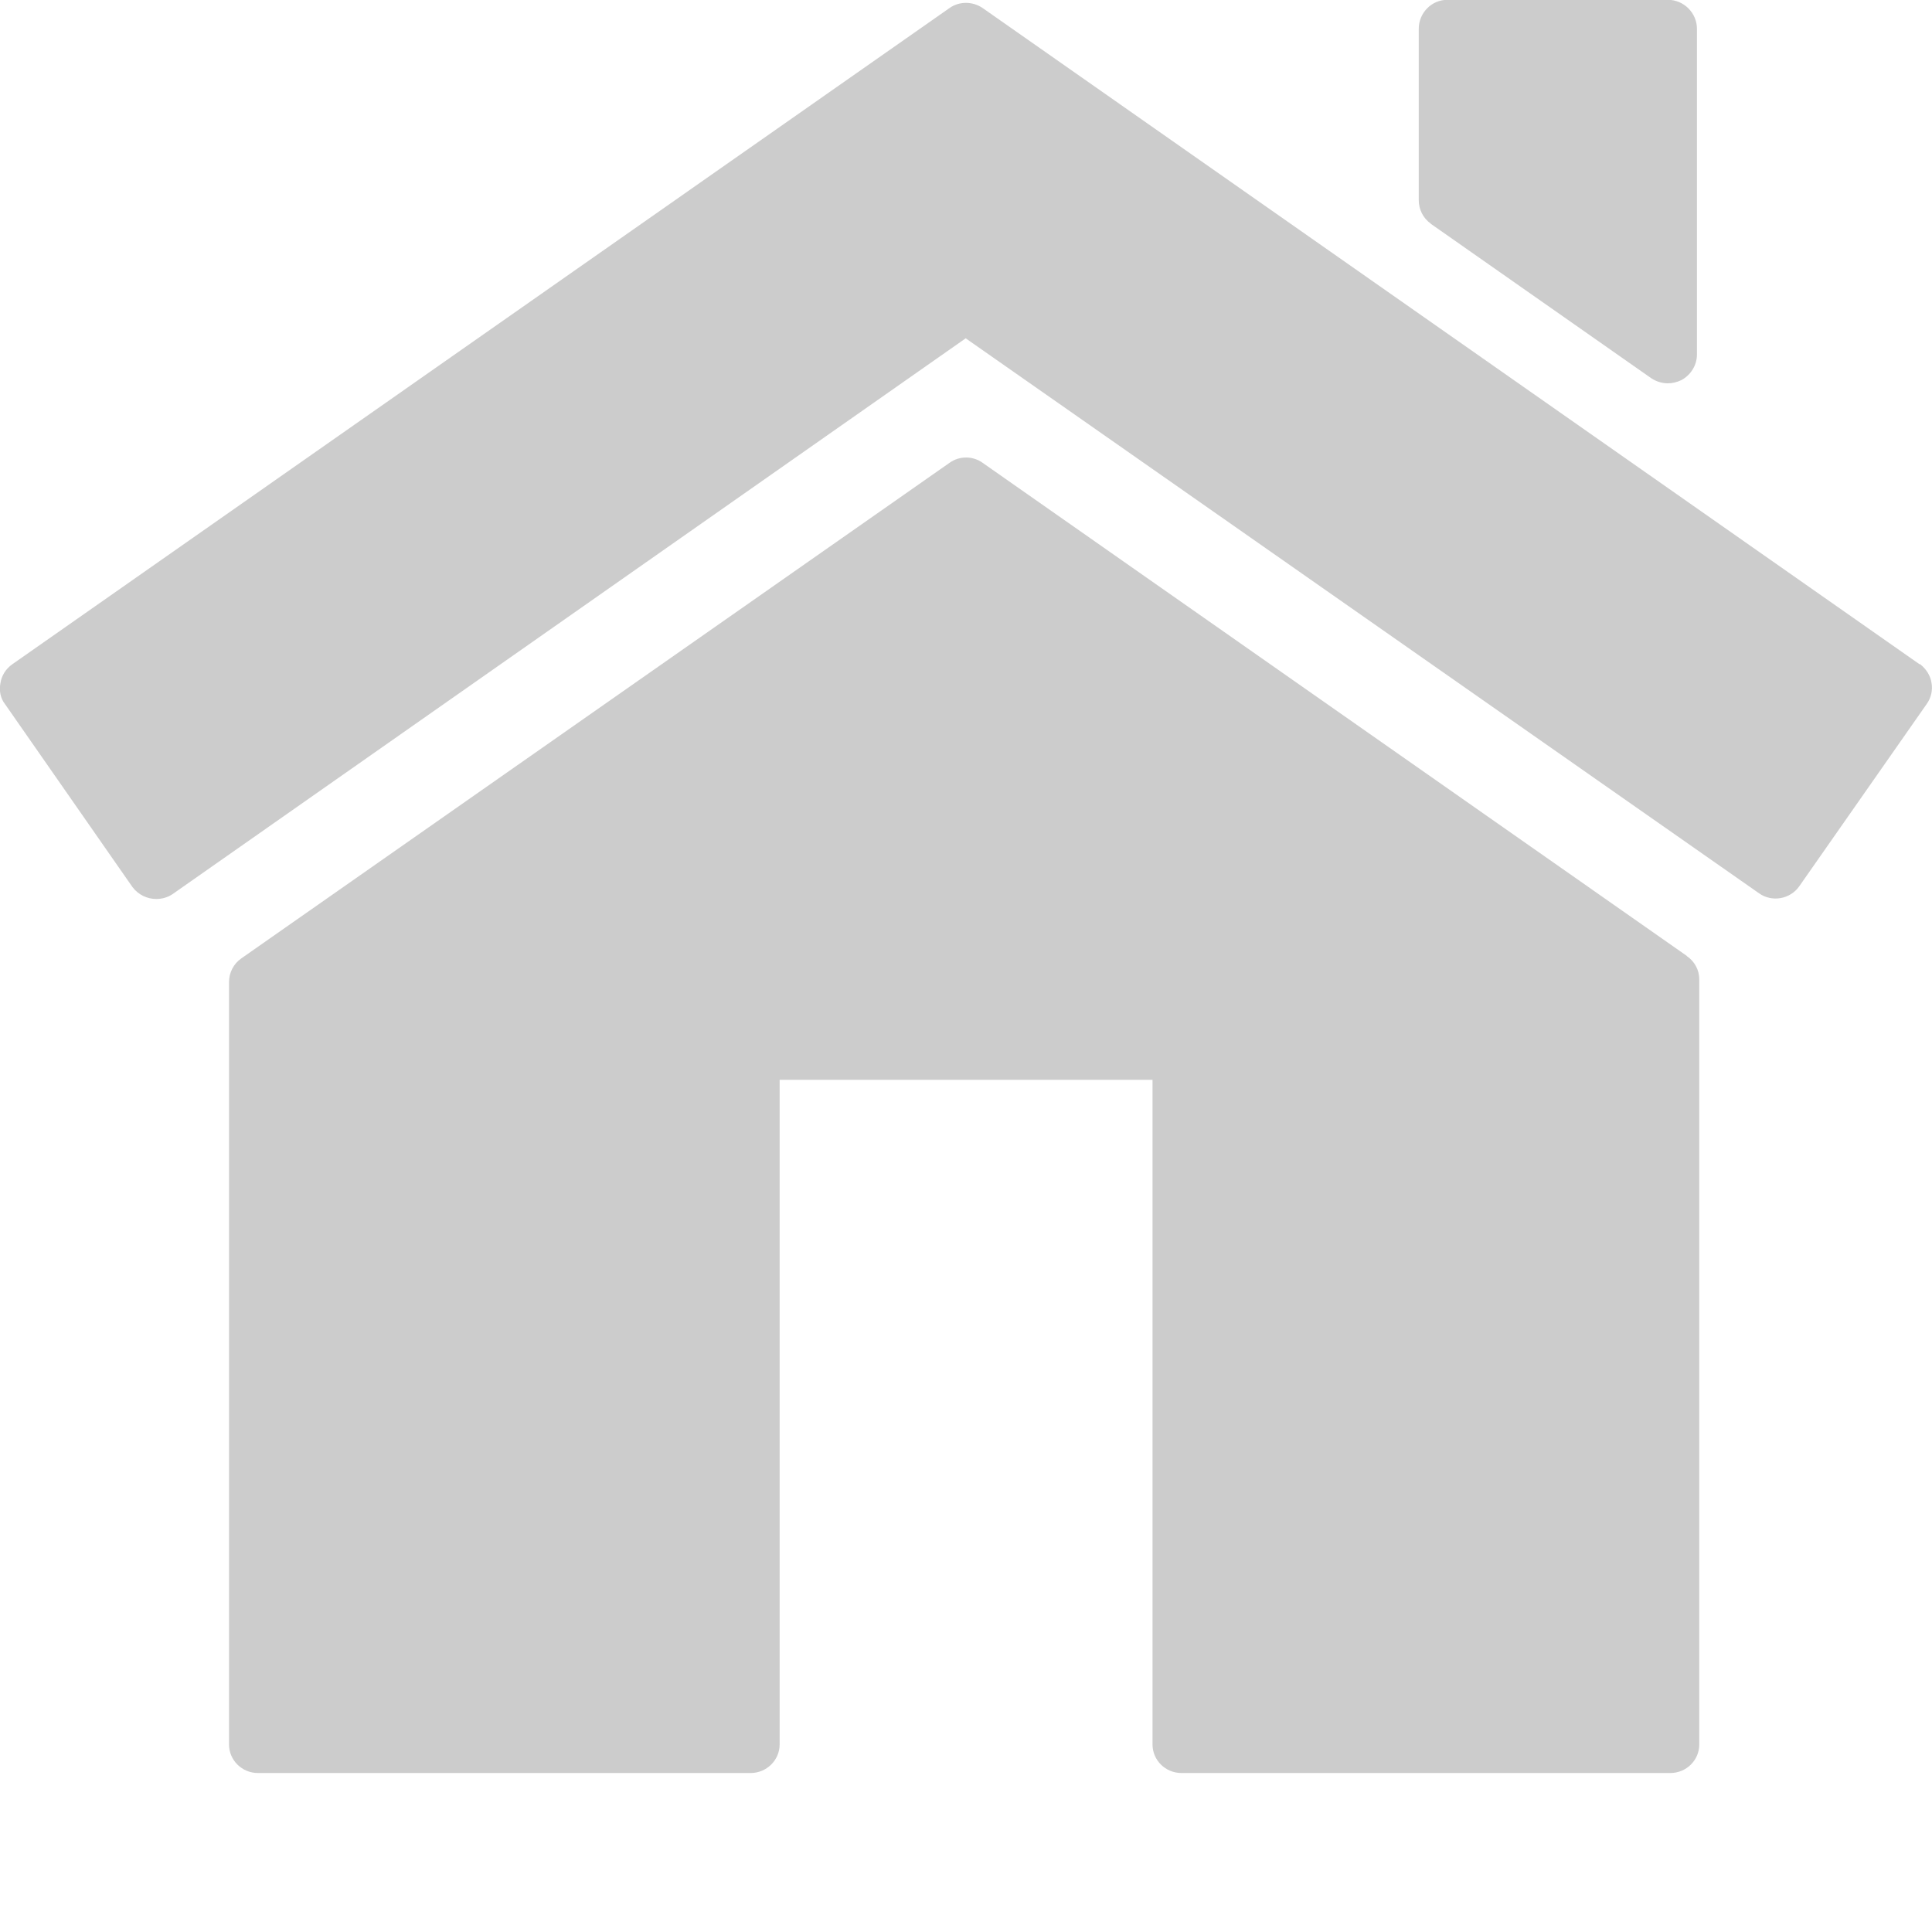<svg xmlns="http://www.w3.org/2000/svg" viewBox="0.146 4.189 100 100"><path fill="#ccc" d="M99.5 38.57L51 4.6c-.52-.35-1.2-.35-1.7 0L.77 38.58c-.32.23-.54.57-.6.96-.08.4 0 .8.24 1.1L7 50.1c.3.4.76.62 1.23.62.3 0 .6-.08.86-.26L50.13 21.7 91.2 50.43c.67.47 1.6.3 2.07-.36l6.6-9.44c.23-.32.32-.72.25-1.1-.06-.4-.3-.74-.6-.97zm-12.04 15.1L51 28.14c-.5-.36-1.2-.36-1.7 0L12.63 53.8c-.4.28-.63.74-.63 1.22v39.46c0 .82.67 1.48 1.5 1.48H39c.82 0 1.5-.66 1.5-1.48v-34.4h19.3v34.4c0 .82.67 1.48 1.5 1.48h25.3c.83 0 1.5-.66 1.5-1.48v-39.6c0-.48-.24-.93-.64-1.2zM74.2 15.77l11.42 8c.26.17.56.26.86.26.23 0 .47-.06.7-.17.48-.26.8-.77.8-1.32V5.68c0-.82-.68-1.5-1.5-1.5H75.06c-.82 0-1.48.68-1.48 1.5v8.87c0 .48.23.94.63 1.22z"/></svg>
